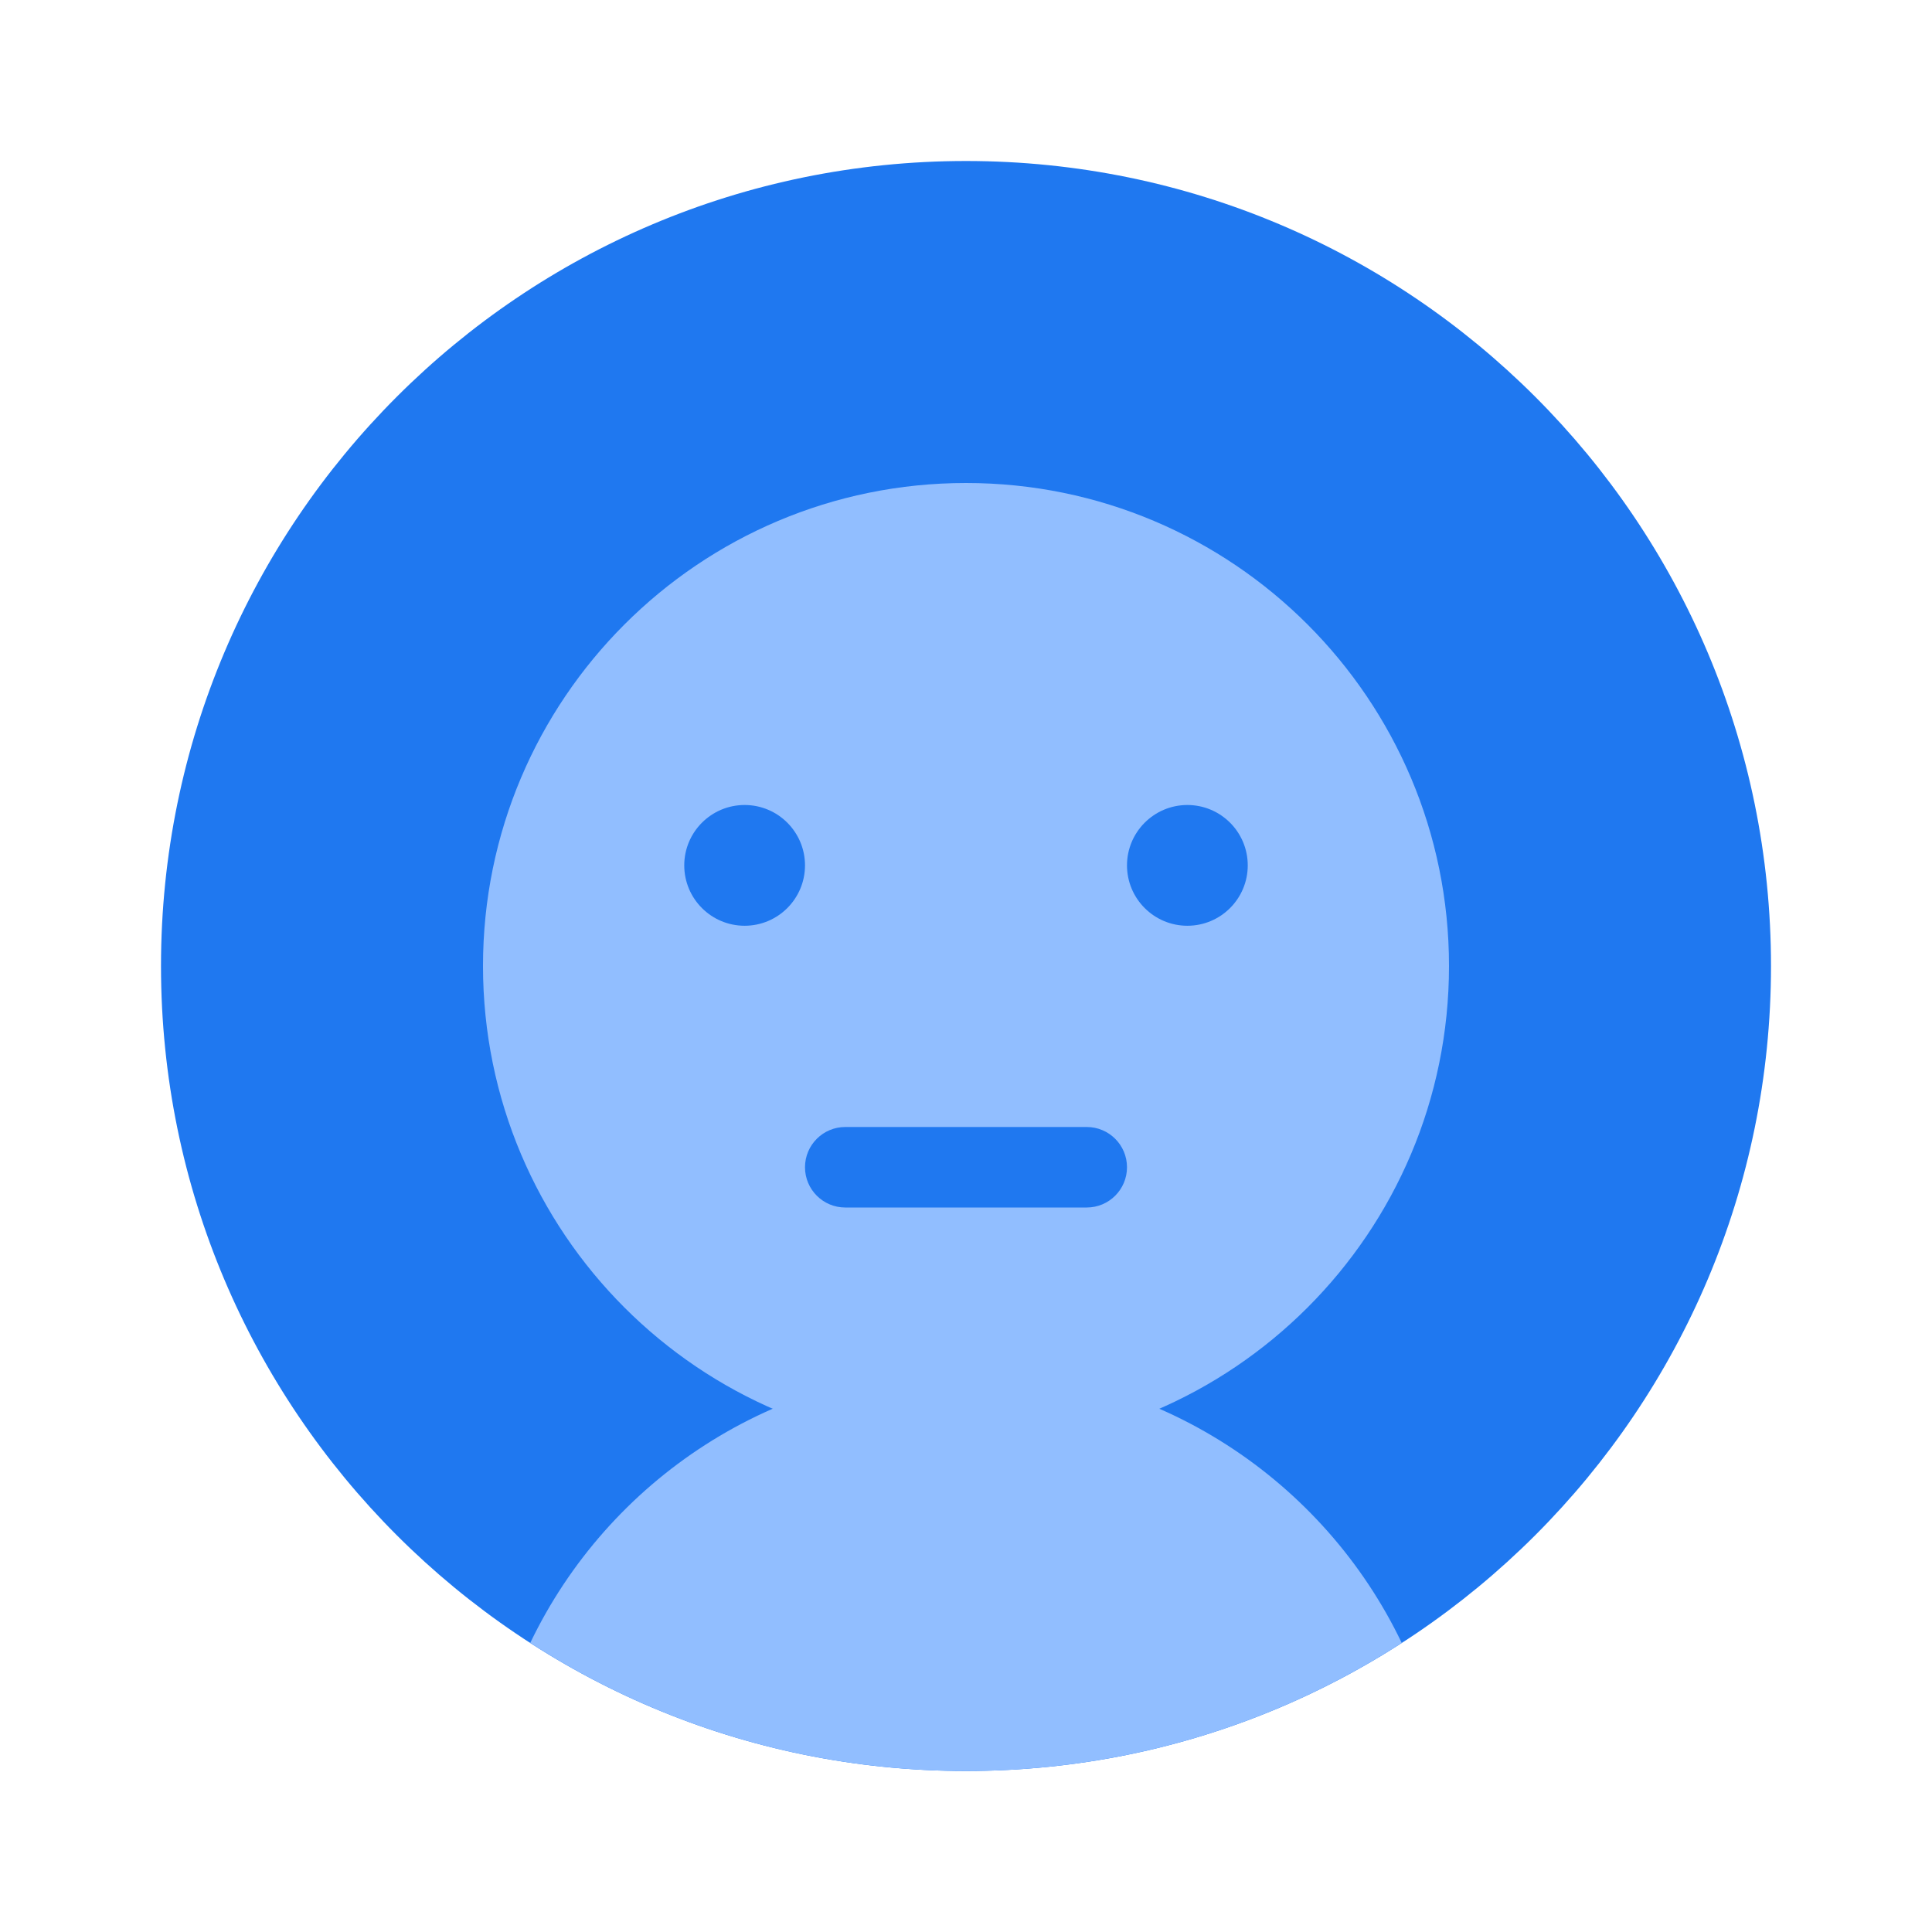 <svg viewBox="0 0 24 24" fill="none" xmlns="http://www.w3.org/2000/svg"><path d="M22 12c0 5.523-4.477 10-10 10S2 17.523 2 12 6.477 2 12 2s10 4.477 10 10Z" fill="#1F78F0"/><path d="M18 12c0 3.314-2.686 6-6 6s-6-2.686-6-6 2.686-6 6-6 6 2.686 6 6Z" fill="#91BEFF"/><path fill-rule="evenodd" clip-rule="evenodd" d="M17.413 20.409C15.853 21.416 13.995 22 12 22c-1.995 0-3.853-.584-5.413-1.591C7.553 18.393 9.614 17 12 17c2.386 0 4.447 1.393 5.413 3.409Z" fill="#91BEFF"/><path fill-rule="evenodd" clip-rule="evenodd" d="M10 14.5c0 .276.224.5.5.5h3c.276 0 .5-.224.5-.5s-.224-.5-.5-.5h-3c-.276 0-.5.224-.5.5Z" fill="#1F78F0"/><path d="M10 10.75c0 .414-.336.75-.75.75s-.75-.336-.75-.75.336-.75.75-.75.75.336.75.75ZM15.5 10.75c0 .414-.336.75-.75.75s-.75-.336-.75-.75.336-.75.75-.75.75.336.75.75Z" fill="#1F78F0"/></svg>